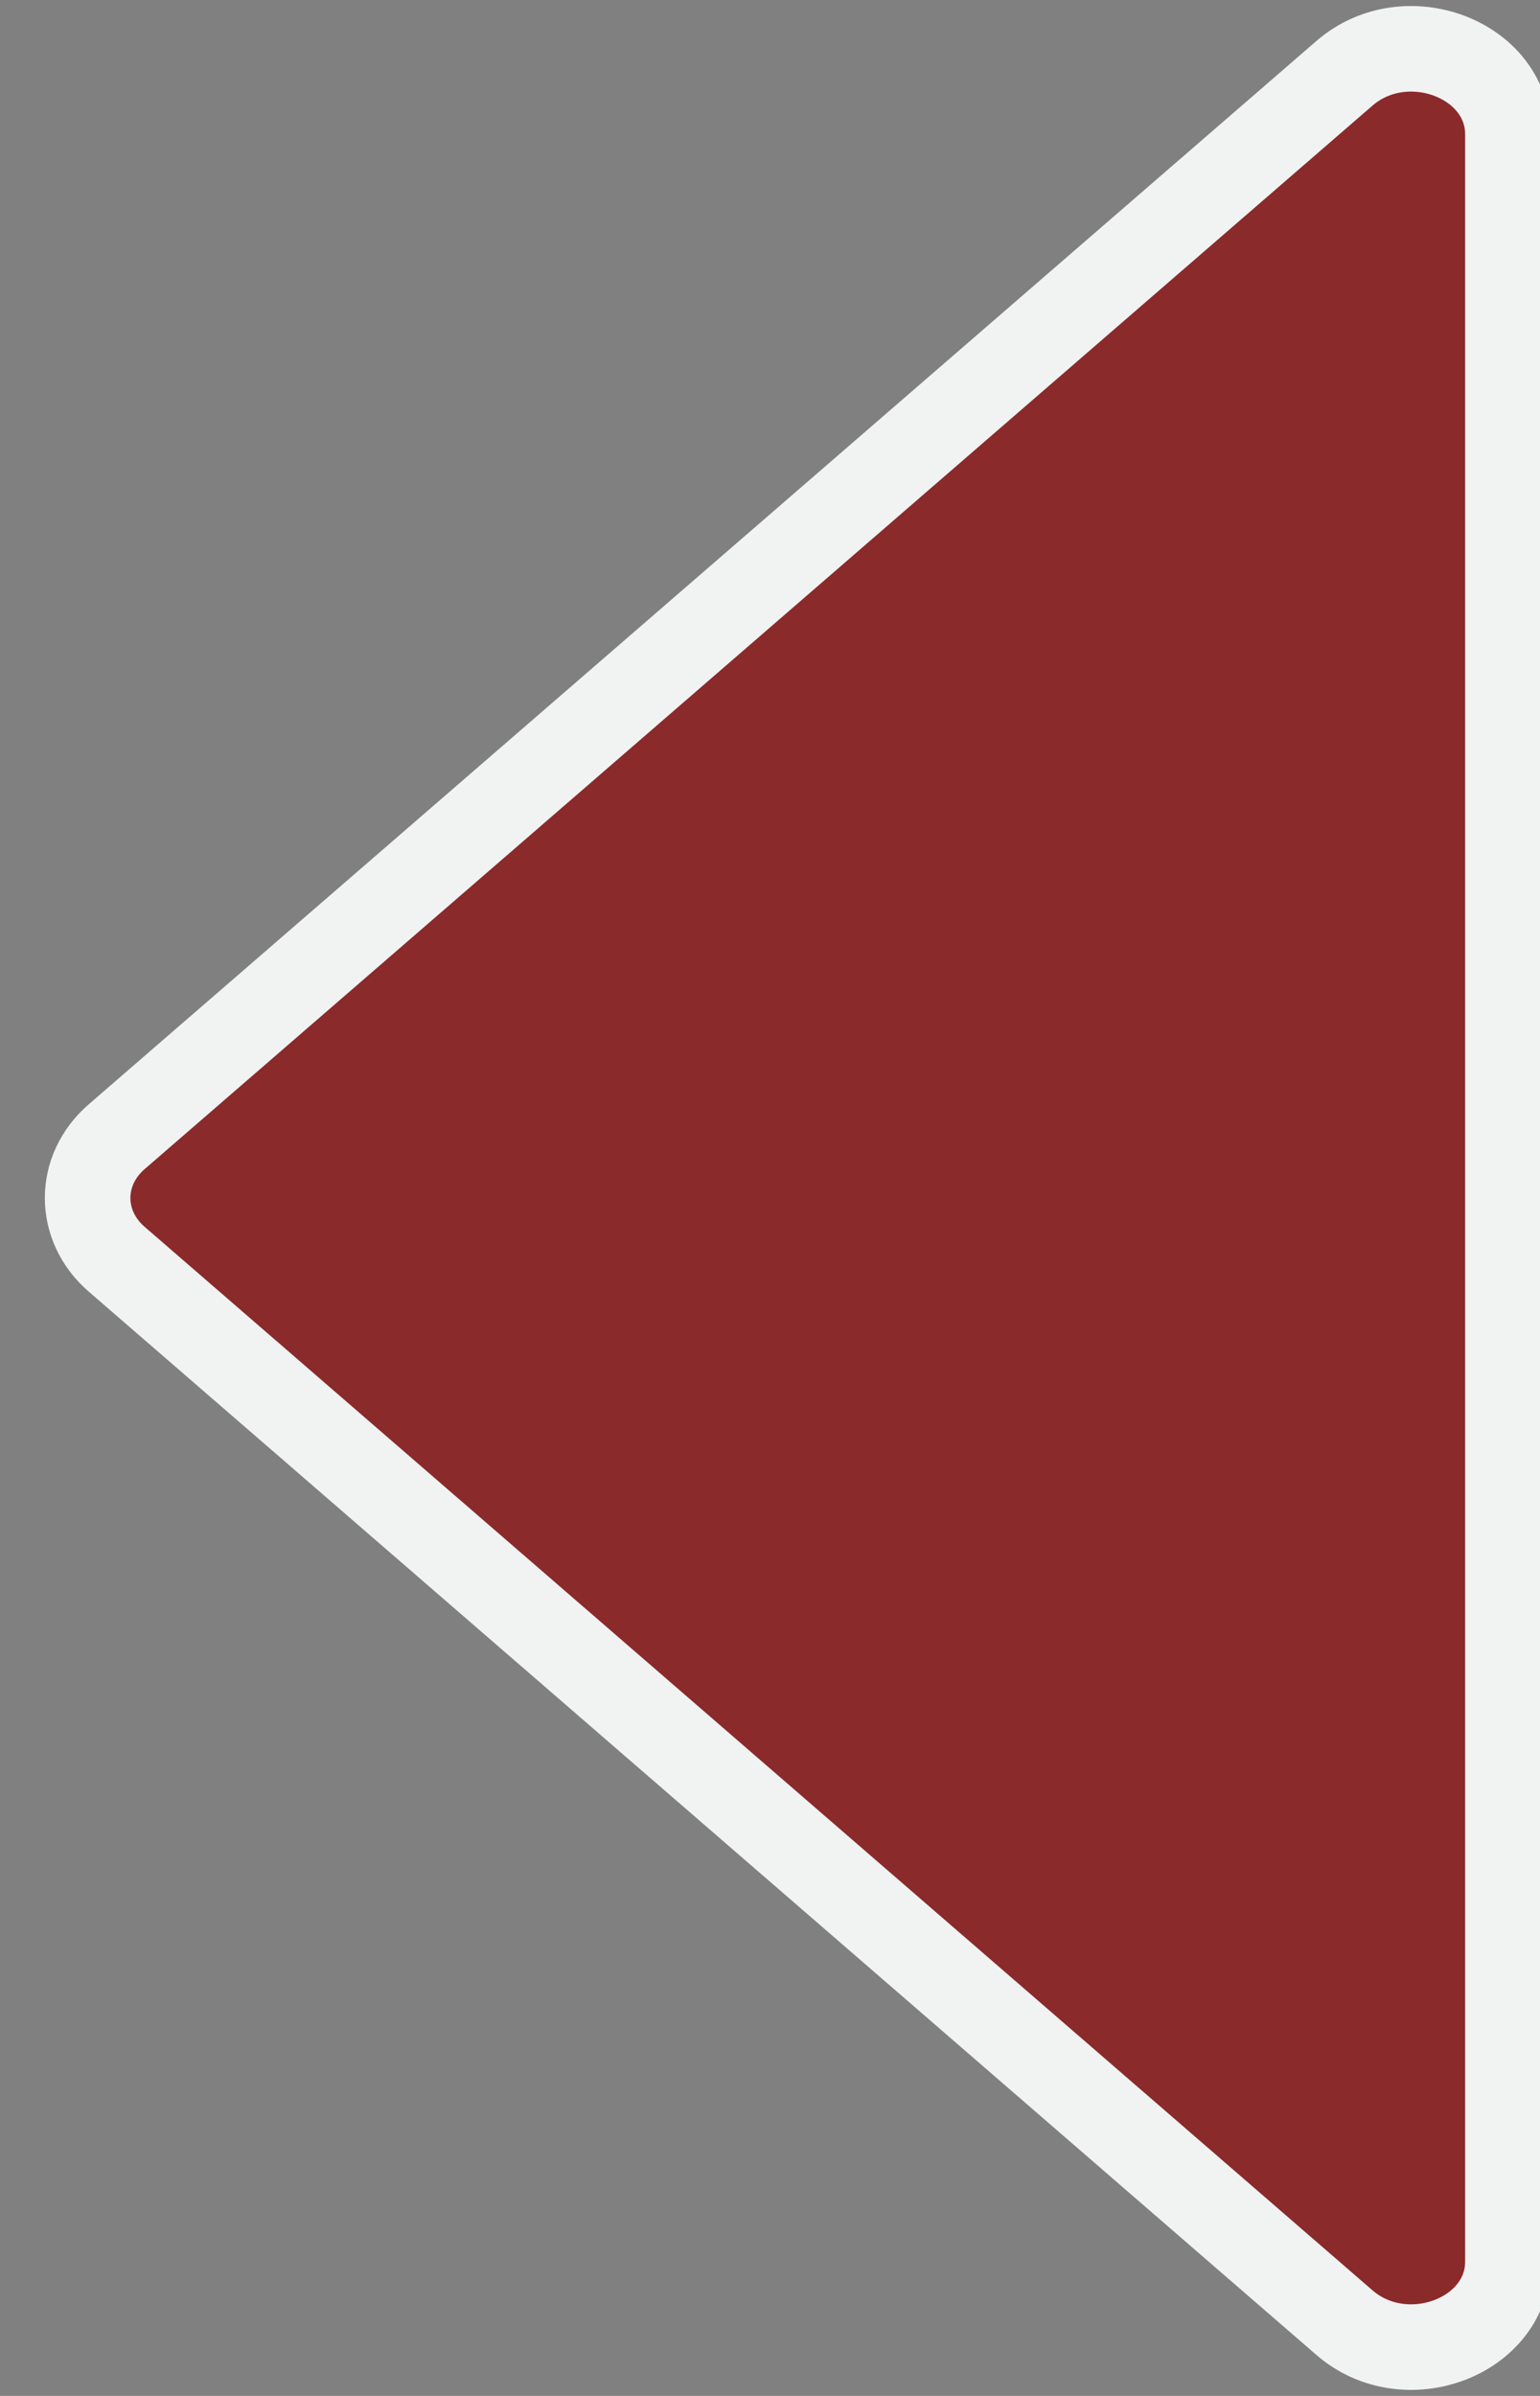 <svg xmlns="http://www.w3.org/2000/svg" width="18" height="28" viewBox="0 0 18 28" fill="none">
    <rect x="0" y="0" width="18" height="28" fill="#808080" stroke="none"/>
    <path d="M1.364 14.716C0.911 14.324 0.911 13.676 1.364 13.284L15.715 0.856C16.428 0.239 17.625 0.688 17.625 1.572L17.625 26.428C17.625 27.312 16.428 27.761 15.715 27.144L1.364 14.716Z" fill="#8A2A2B" stroke="#F1F2F2" />
</svg>